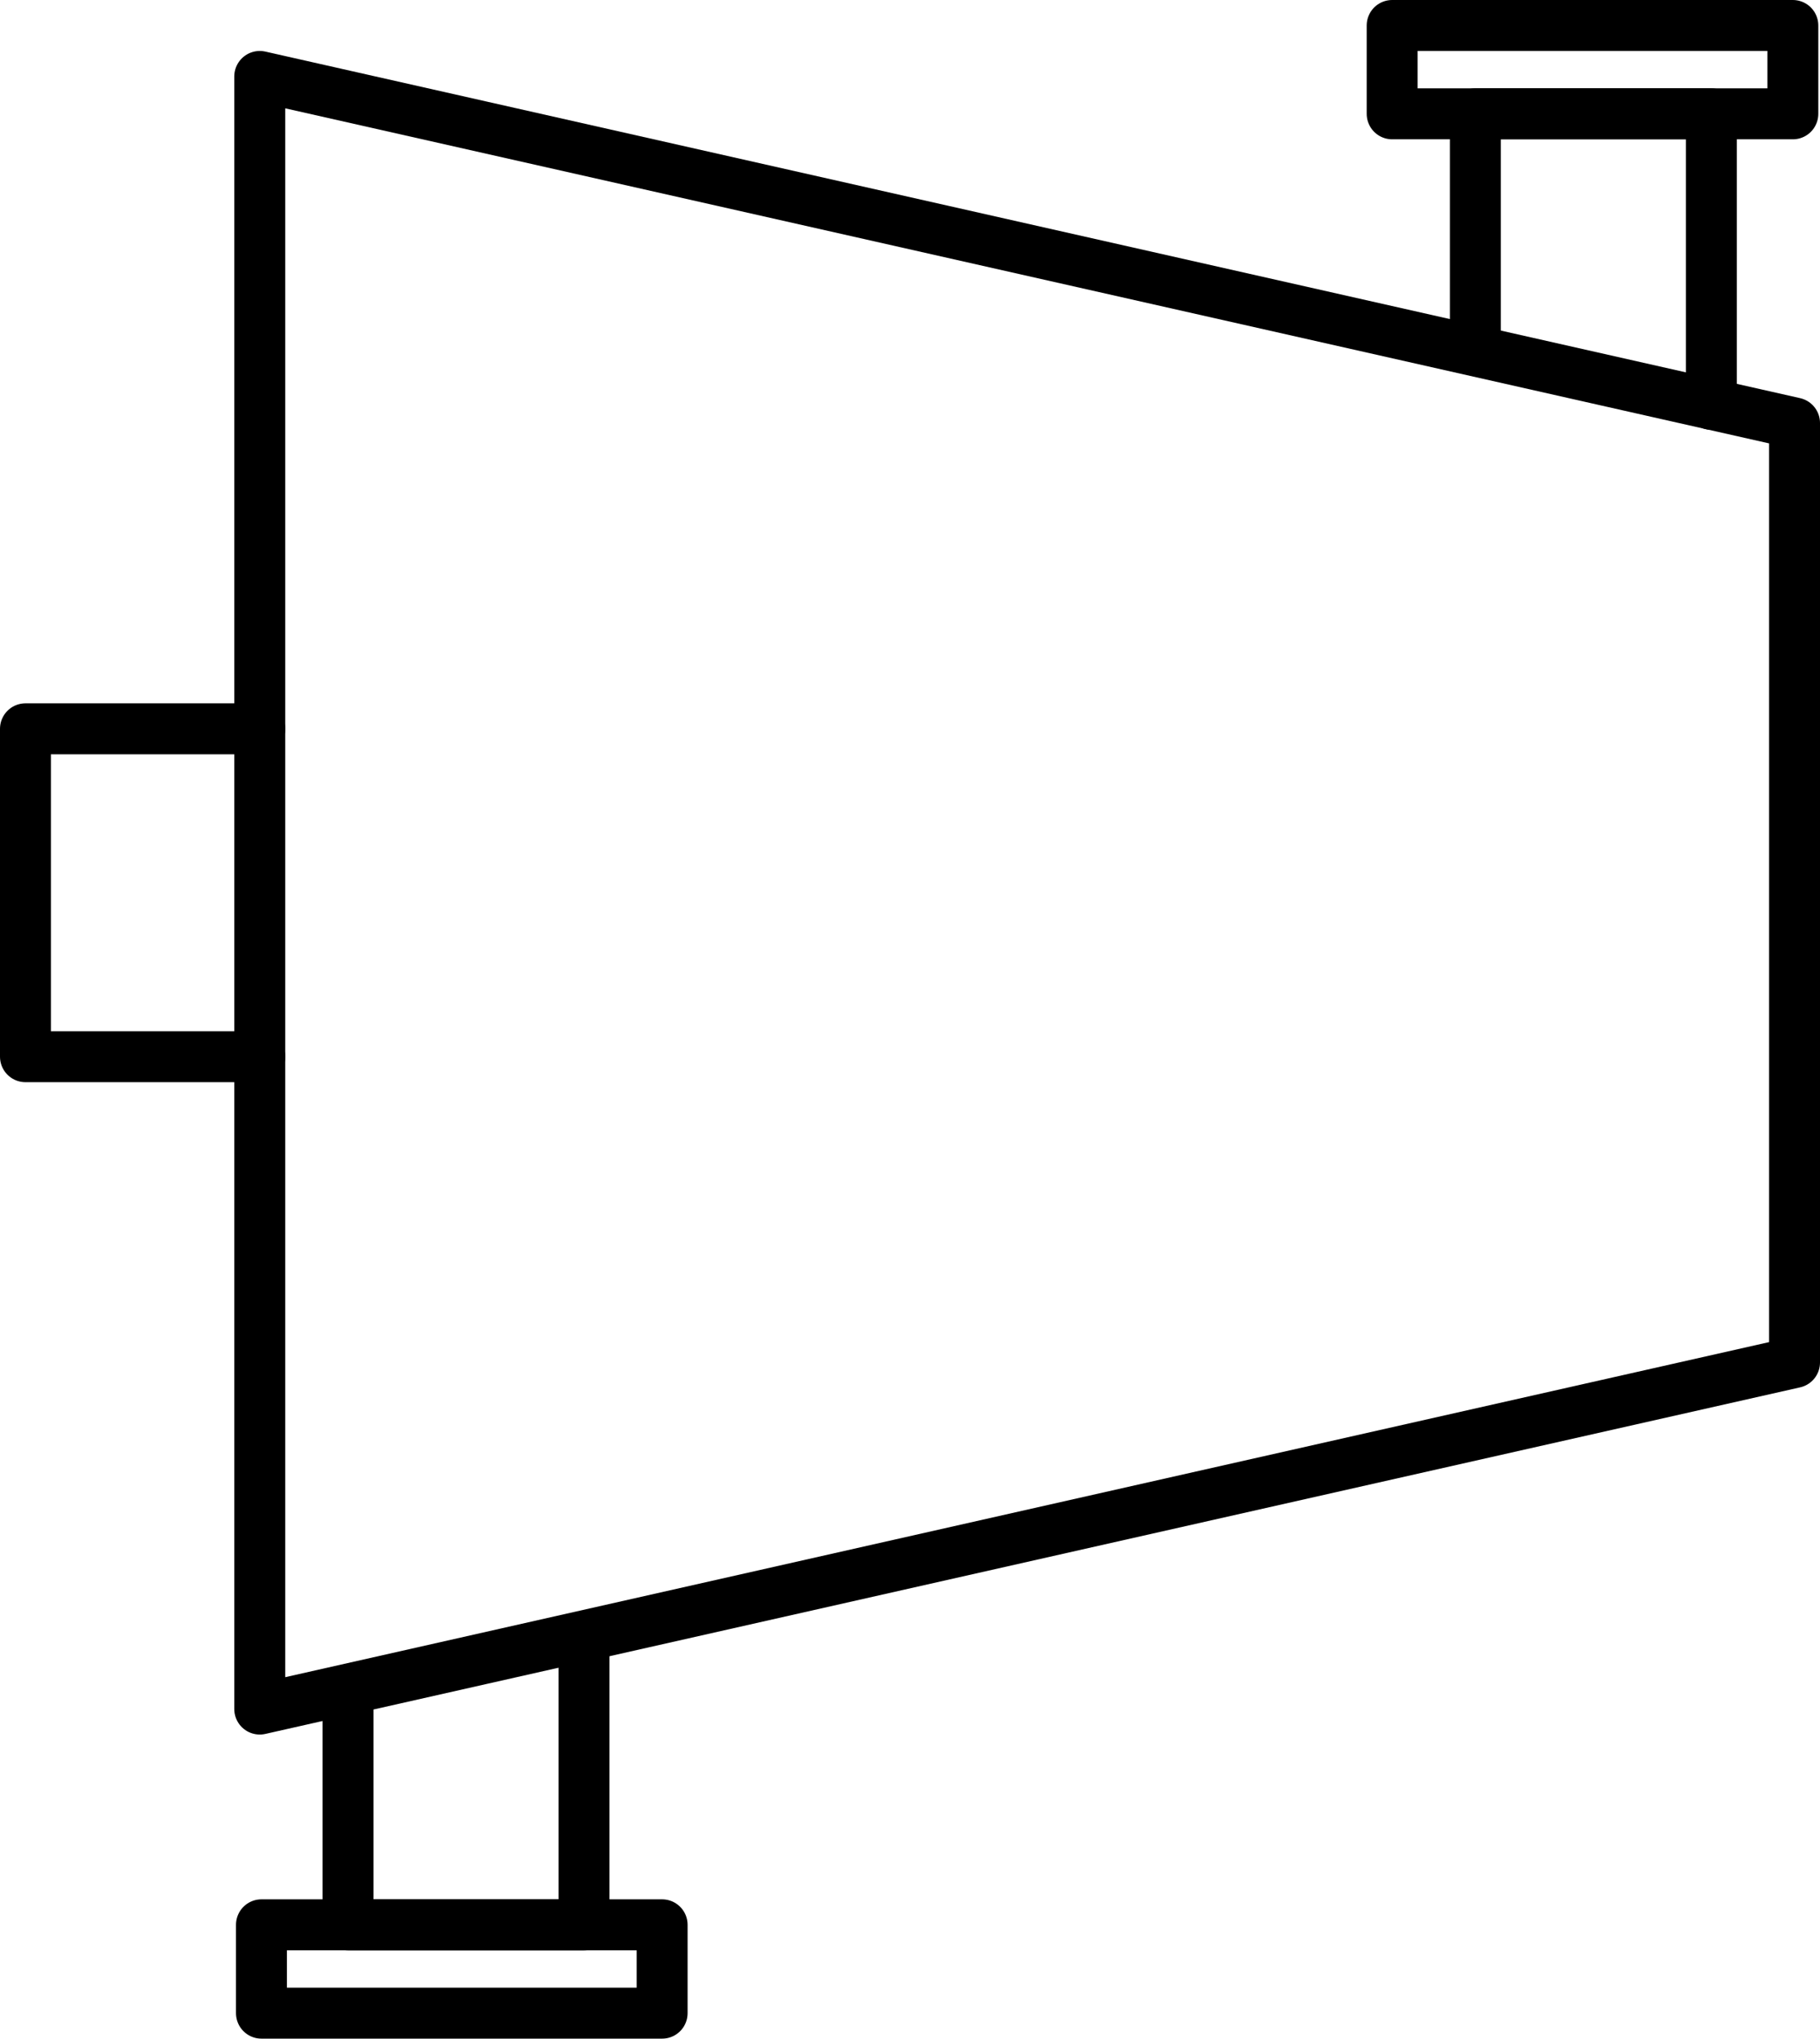 <?xml version="1.0" encoding="utf-8"?>
<!-- Generator: Adobe Illustrator 24.1.2, SVG Export Plug-In . SVG Version: 6.00 Build 0)  -->
<svg version="1.1" baseProfile="tiny" id="Layer_1" xmlns="http://www.w3.org/2000/svg" xmlns:xlink="http://www.w3.org/1999/xlink"
	 x="0px" y="0px" viewBox="0 0 107.2 120" overflow="visible" xml:space="preserve">
<g>
	
		<polygon fill="none" stroke="#000000" stroke-width="3" stroke-linecap="round" stroke-linejoin="round" stroke-miterlimit="10" points="
		105.7,80.2 15.3,100.6 15.3,4.5 105.7,24.9 	"/>
	
		<polyline fill="none" stroke="#000000" stroke-width="3" stroke-linecap="round" stroke-linejoin="round" stroke-miterlimit="10" points="
		34.4,97.2 34.4,113.3 20.5,113.3 20.5,100 	"/>
	
		<rect x="15.4" y="113.3" fill="none" stroke="#000000" stroke-width="3" stroke-linecap="round" stroke-linejoin="round" stroke-miterlimit="10" width="23.6" height="5.2"/>
	
		<polyline fill="none" stroke="#000000" stroke-width="3" stroke-linecap="round" stroke-linejoin="round" stroke-miterlimit="10" points="
		15.3,62.2 1.5,62.2 1.5,42.9 15.3,42.9 	"/>
	
		<polyline fill="none" stroke="#000000" stroke-width="3" stroke-linecap="round" stroke-linejoin="round" stroke-miterlimit="10" points="
		100.8,23.8 100.8,6.7 86.9,6.7 86.9,20 	"/>
	
		<rect x="82" y="1.5" fill="none" stroke="#000000" stroke-width="3" stroke-linecap="round" stroke-linejoin="round" stroke-miterlimit="10" width="23.6" height="5.2"/>
</g>
</svg>
